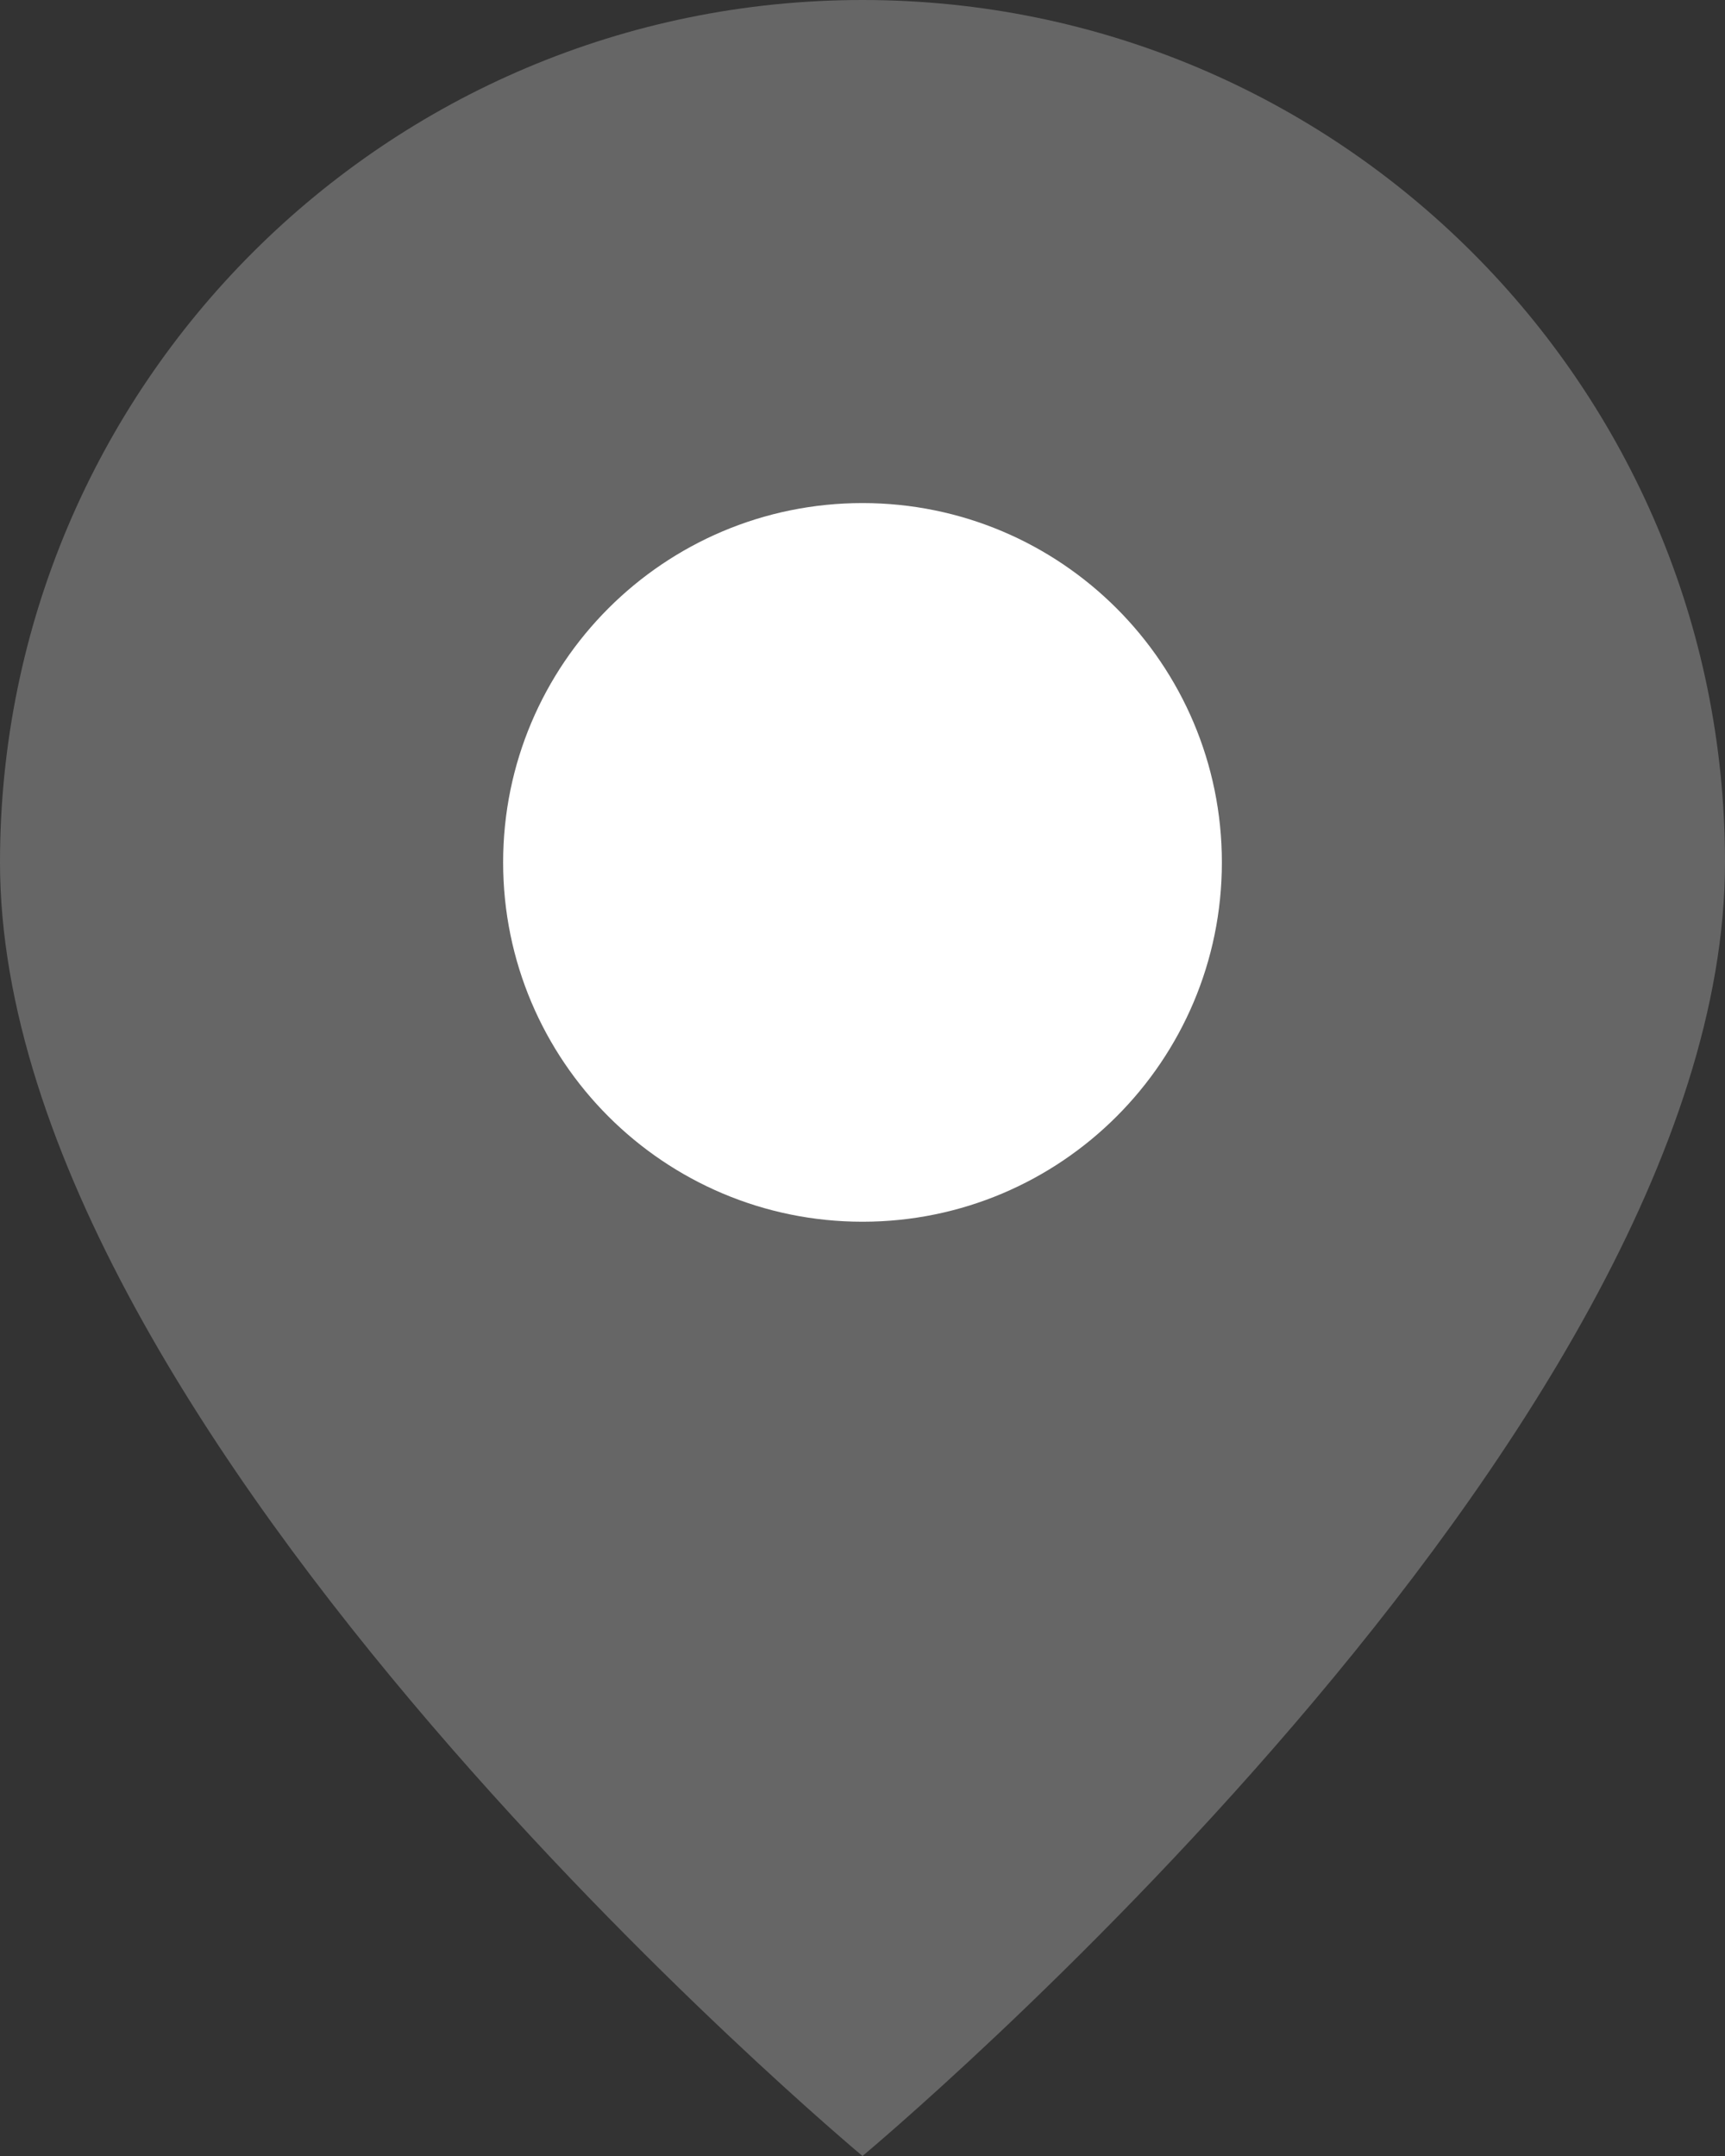 <svg width="12" height="15" viewBox="0 0 12 15" fill="none" xmlns="http://www.w3.org/2000/svg">
<rect x="0" y="0" width="12" height="15" fill="#333333" stroke="none"/>
<path d="M12 6C12 10 6 15 6 15C6 15 0 10 0 6C0 2.686 2.686 0 6 0C9.314 0 12 2.686 12 6Z" fill="#666666"/>
<path d="M8.275 6C8.275 7.256 7.256 8.275 6 8.275C4.744 8.275 3.725 7.256 3.725 6C3.725 4.744 4.744 3.725 6 3.725C7.256 3.725 8.275 4.744 8.275 6Z" fill="white" stroke="white" stroke-width="0.45"/>
</svg>
